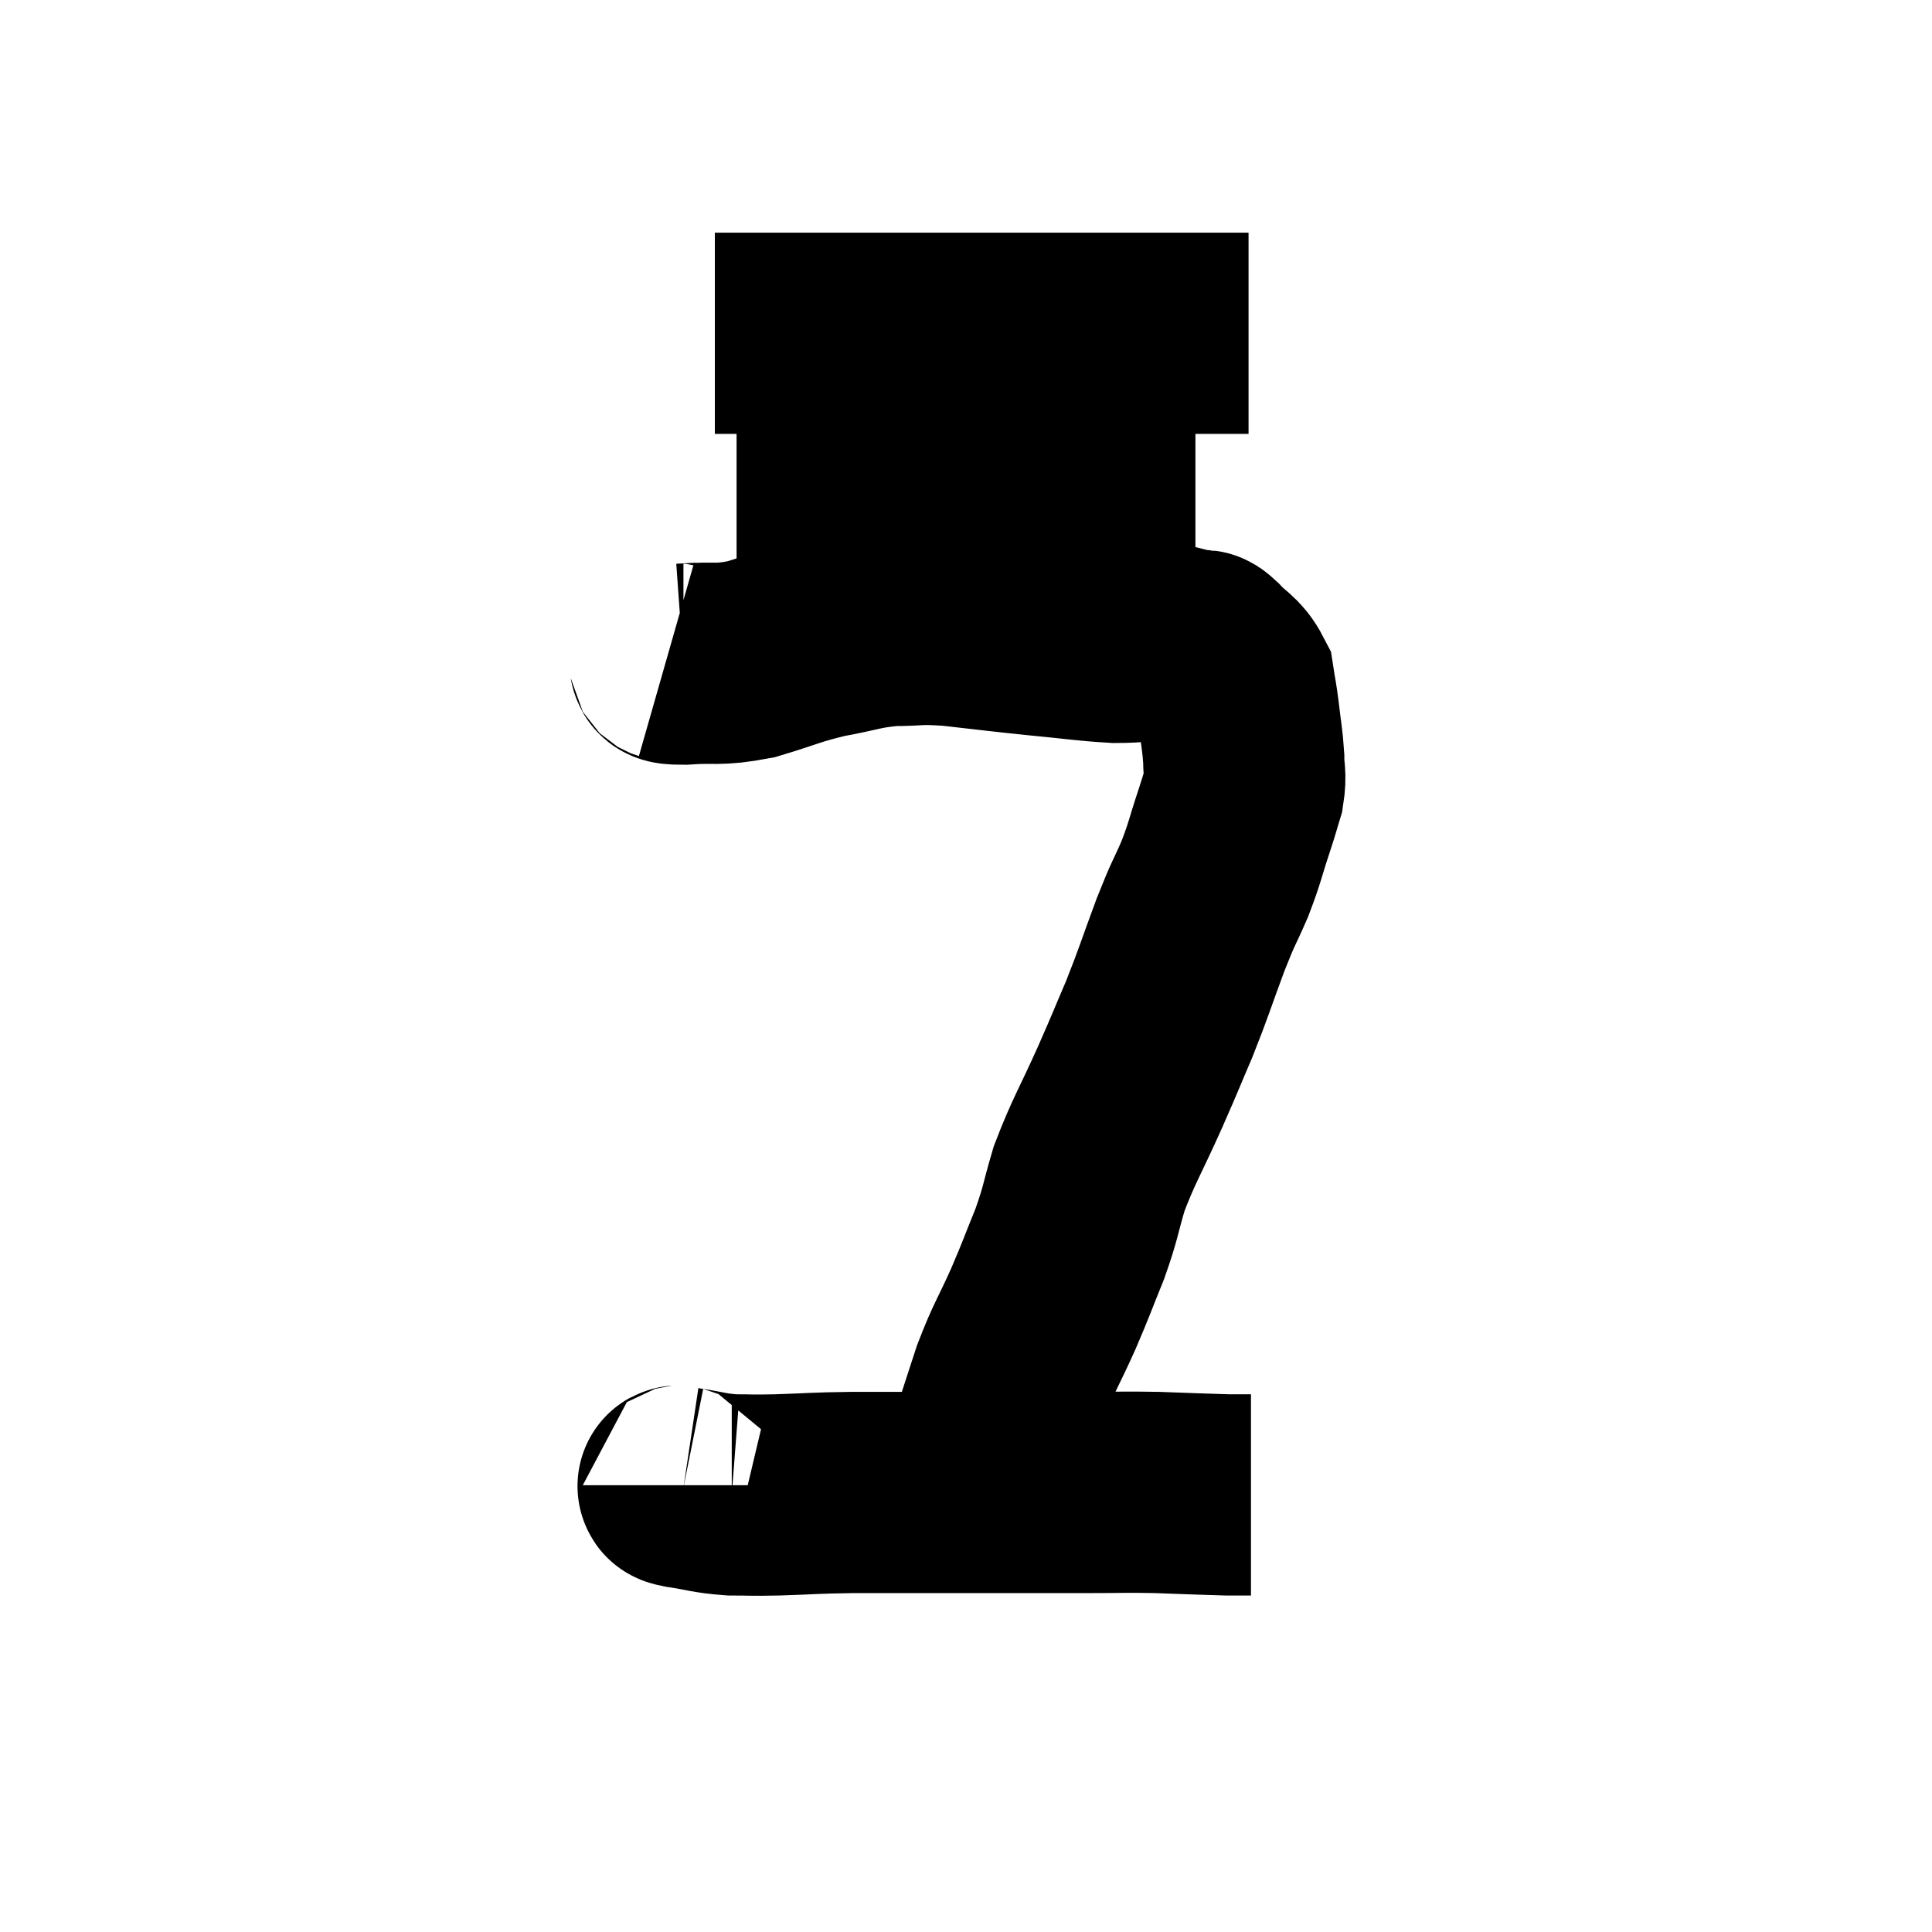 <svg width="48" height="48" viewBox="0 0 48 48" xmlns="http://www.w3.org/2000/svg"><path d="M 16.56 16.38 C 16.77 16.44, 16.455 16.5, 16.98 16.5 C 17.82 16.44, 17.79 16.545, 18.66 16.38 C 19.56 16.11, 19.59 16.05, 20.46 15.84 C 21.3 15.69, 21.345 15.615, 22.14 15.54 C 22.89 15.54, 22.725 15.48, 23.64 15.54 C 24.72 15.66, 24.78 15.675, 25.8 15.78 C 26.76 15.87, 26.955 15.915, 27.72 15.96 C 28.29 15.96, 28.335 15.9, 28.86 15.96 C 29.34 16.08, 29.535 16.125, 29.82 16.2 C 29.91 16.23, 29.79 16.065, 30 16.26 C 30.33 16.62, 30.465 16.605, 30.66 16.98 C 30.72 17.37, 30.72 17.295, 30.78 17.76 C 30.84 18.3, 30.87 18.375, 30.9 18.84 C 30.9 19.23, 30.96 19.23, 30.9 19.62 C 30.78 20.01, 30.84 19.845, 30.66 20.4 C 30.42 21.12, 30.45 21.135, 30.18 21.84 C 29.88 22.53, 29.925 22.35, 29.58 23.22 C 29.19 24.27, 29.175 24.375, 28.8 25.32 C 28.44 26.16, 28.515 26.01, 28.08 27 C 27.57 28.14, 27.435 28.305, 27.06 29.28 C 26.82 30.09, 26.865 30.09, 26.58 30.9 C 26.25 31.71, 26.28 31.68, 25.92 32.52 C 25.53 33.39, 25.47 33.405, 25.14 34.26 C 24.87 35.1, 24.825 35.205, 24.6 35.94 C 24.42 36.57, 24.345 36.84, 24.24 37.2 C 24.21 37.29, 24.195 37.335, 24.18 37.38 L 24.18 37.38" fill="none" stroke="black" stroke-width="5"></path><path d="M 18.3 12.06 C 19.8 12.06, 19.935 12.06, 21.3 12.06 C 22.53 12.06, 22.605 12.06, 23.76 12.06 C 24.84 12.06, 24.975 12.06, 25.92 12.06 C 26.73 12.06, 26.94 12.06, 27.54 12.06 C 27.93 12.06, 27.975 12.06, 28.32 12.06 C 28.62 12.06, 28.62 12.06, 28.92 12.06 C 29.22 12.06, 29.325 12.06, 29.52 12.06 L 29.7 12.06" fill="none" stroke="black" stroke-width="5"></path><path d="M 17.76 8.28 C 18.81 8.28, 18.39 8.28, 19.86 8.28 C 21.75 8.28, 22.05 8.28, 23.64 8.28 C 24.93 8.28, 25.08 8.28, 26.22 8.28 C 27.21 8.28, 27.24 8.28, 28.2 8.28 C 29.13 8.28, 29.355 8.28, 30.06 8.28 L 31.02 8.28" fill="none" stroke="black" stroke-width="5"></path><path d="M 16.98 36.9 C 16.98 36.93, 16.68 36.9, 16.98 36.96 C 17.58 37.05, 17.595 37.095, 18.18 37.14 C 18.75 37.14, 18.57 37.155, 19.32 37.14 C 20.25 37.11, 20.145 37.095, 21.18 37.08 C 22.32 37.08, 22.32 37.08, 23.46 37.08 C 24.6 37.08, 24.84 37.08, 25.74 37.08 C 26.4 37.08, 26.31 37.08, 27.06 37.08 C 27.9 37.08, 27.885 37.065, 28.74 37.08 C 29.61 37.11, 29.895 37.125, 30.48 37.14 C 30.78 37.14, 30.93 37.14, 31.08 37.14 L 31.08 37.14" fill="none" stroke="black" stroke-width="5"></path></svg>